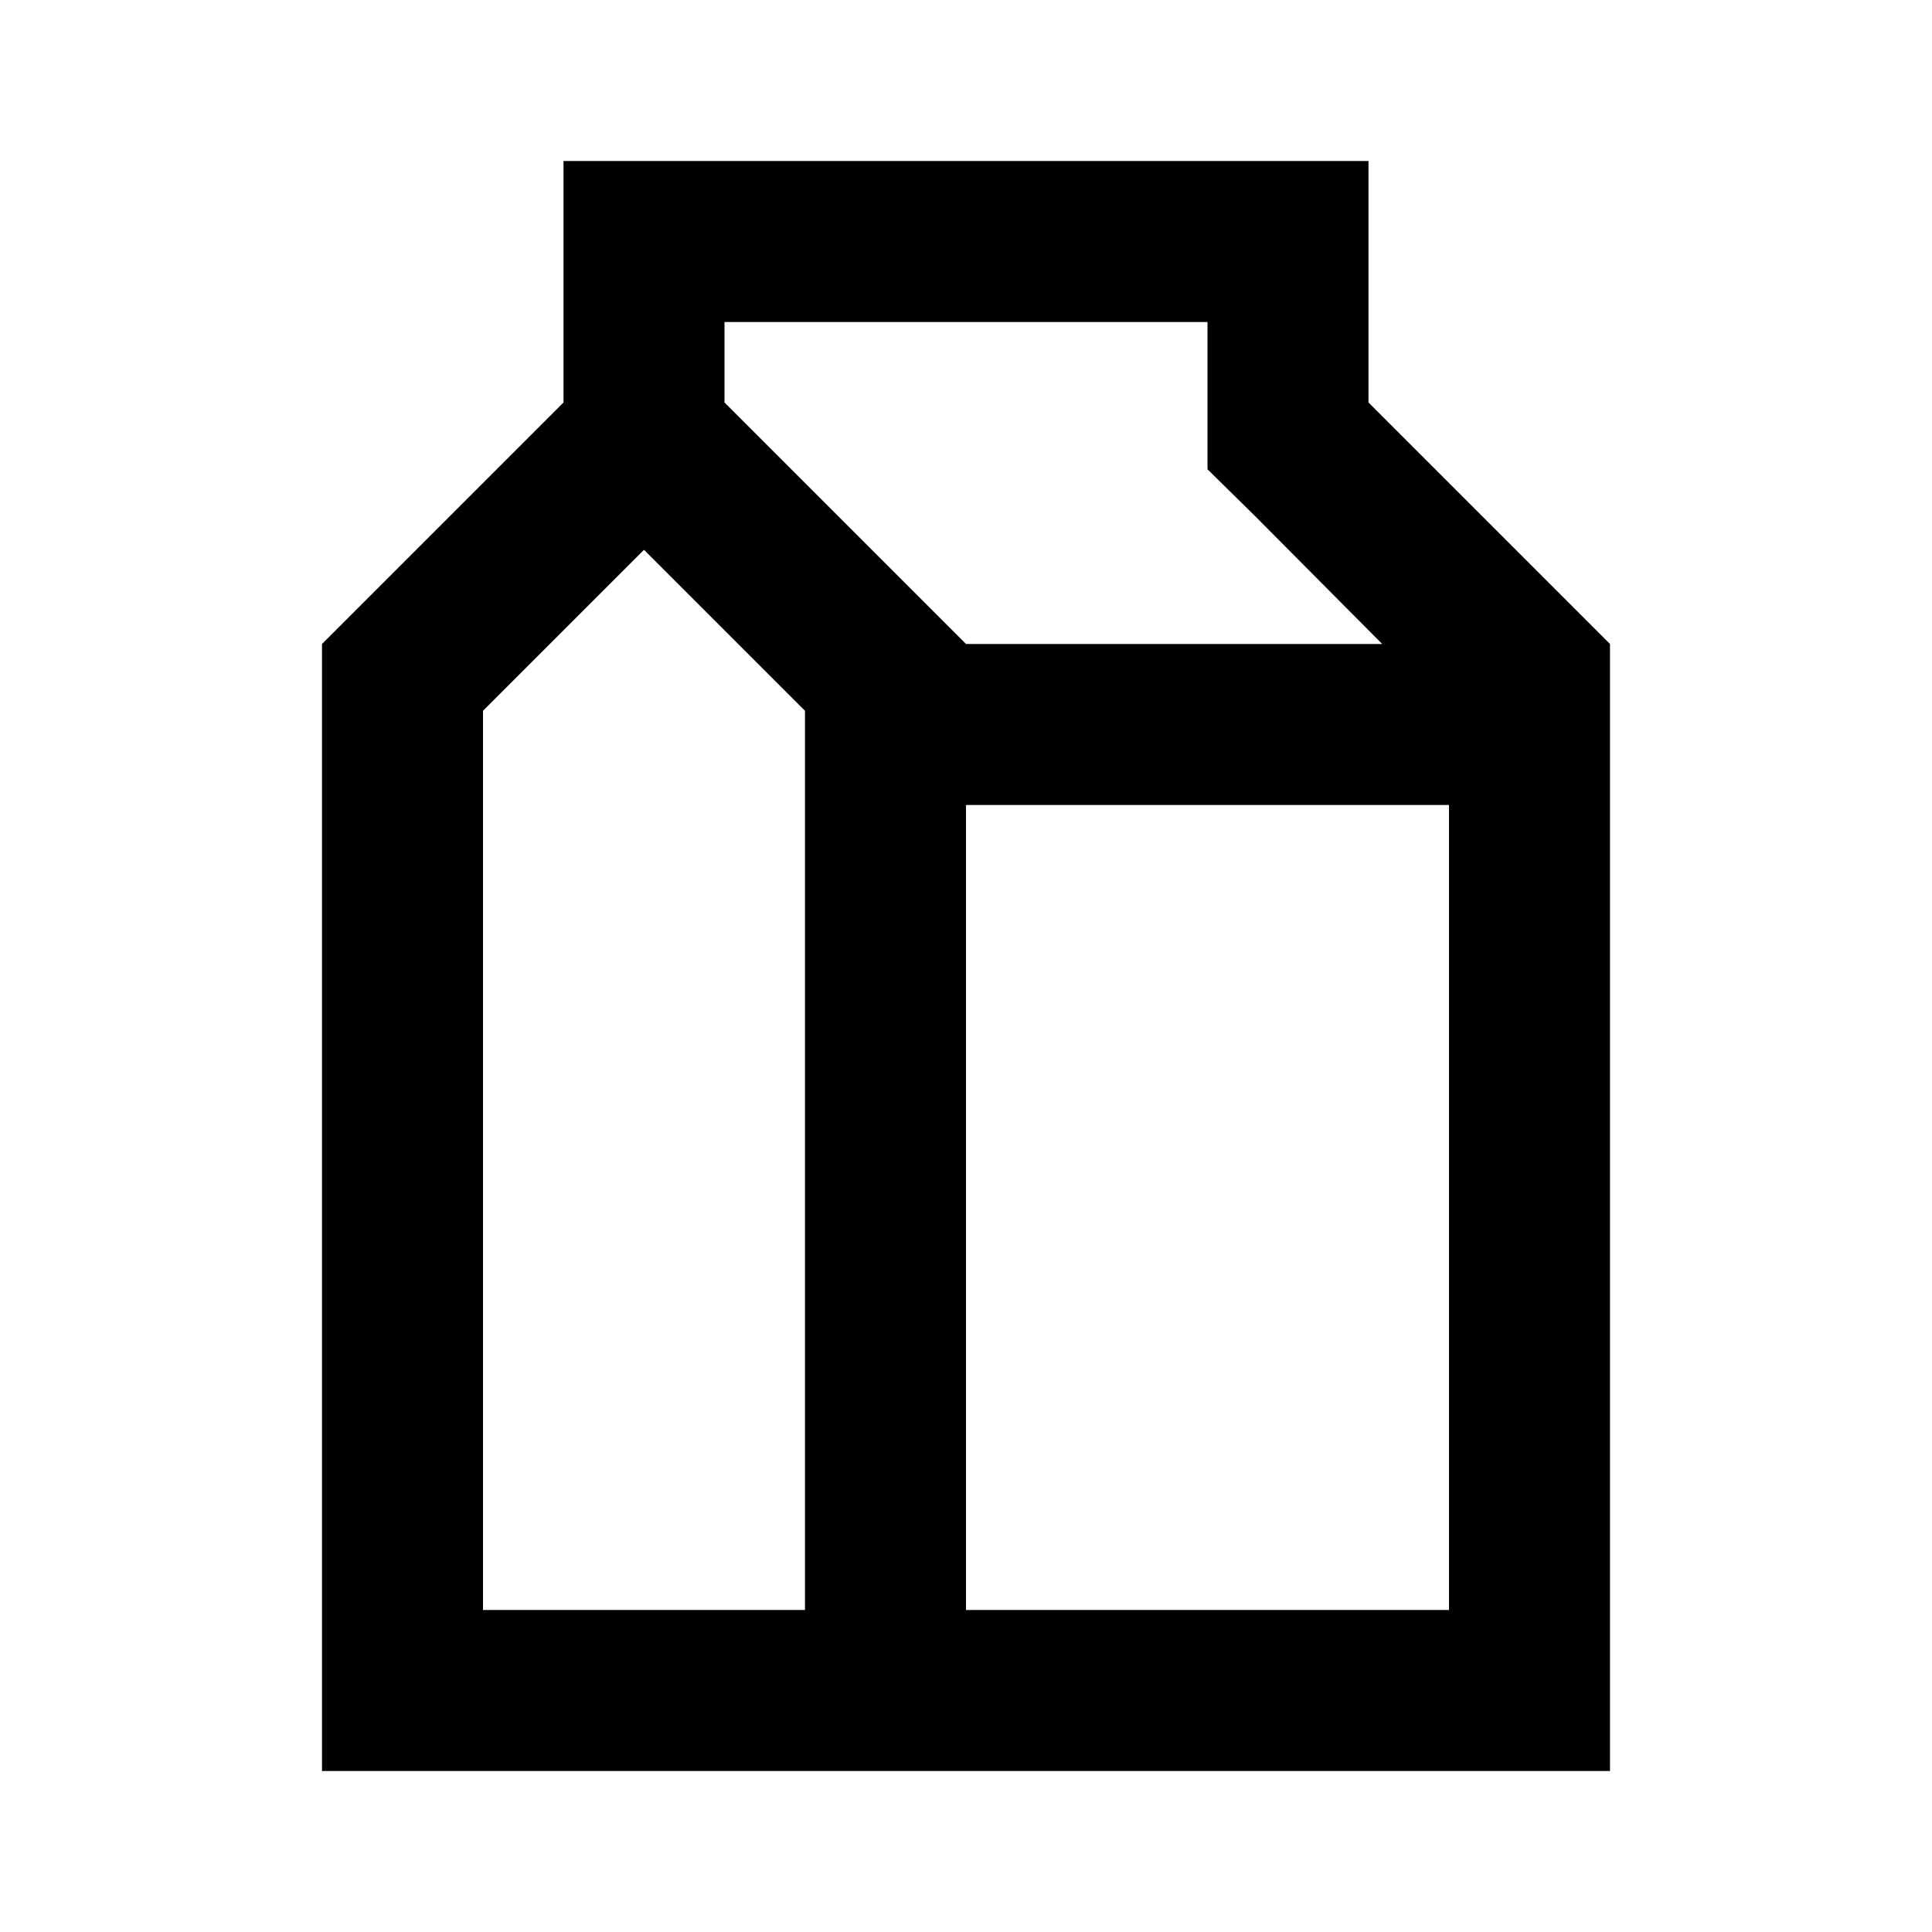 <svg id="Layer_1" data-name="Layer 1" xmlns="http://www.w3.org/2000/svg" viewBox="0 0 24 24"><defs><style>.cls-1{fill-rule:evenodd;}</style></defs><title>iconoteka_tetra_pak_b_s</title><path class="cls-1" d="M17,5V2H7V5L4,8V22H20V8ZM9,4h6V5.83l.59.58L17.17,8H12L9,5ZM6,20V8.83l2-2,2,2V20Zm6,0V10h6V20Z"/></svg>